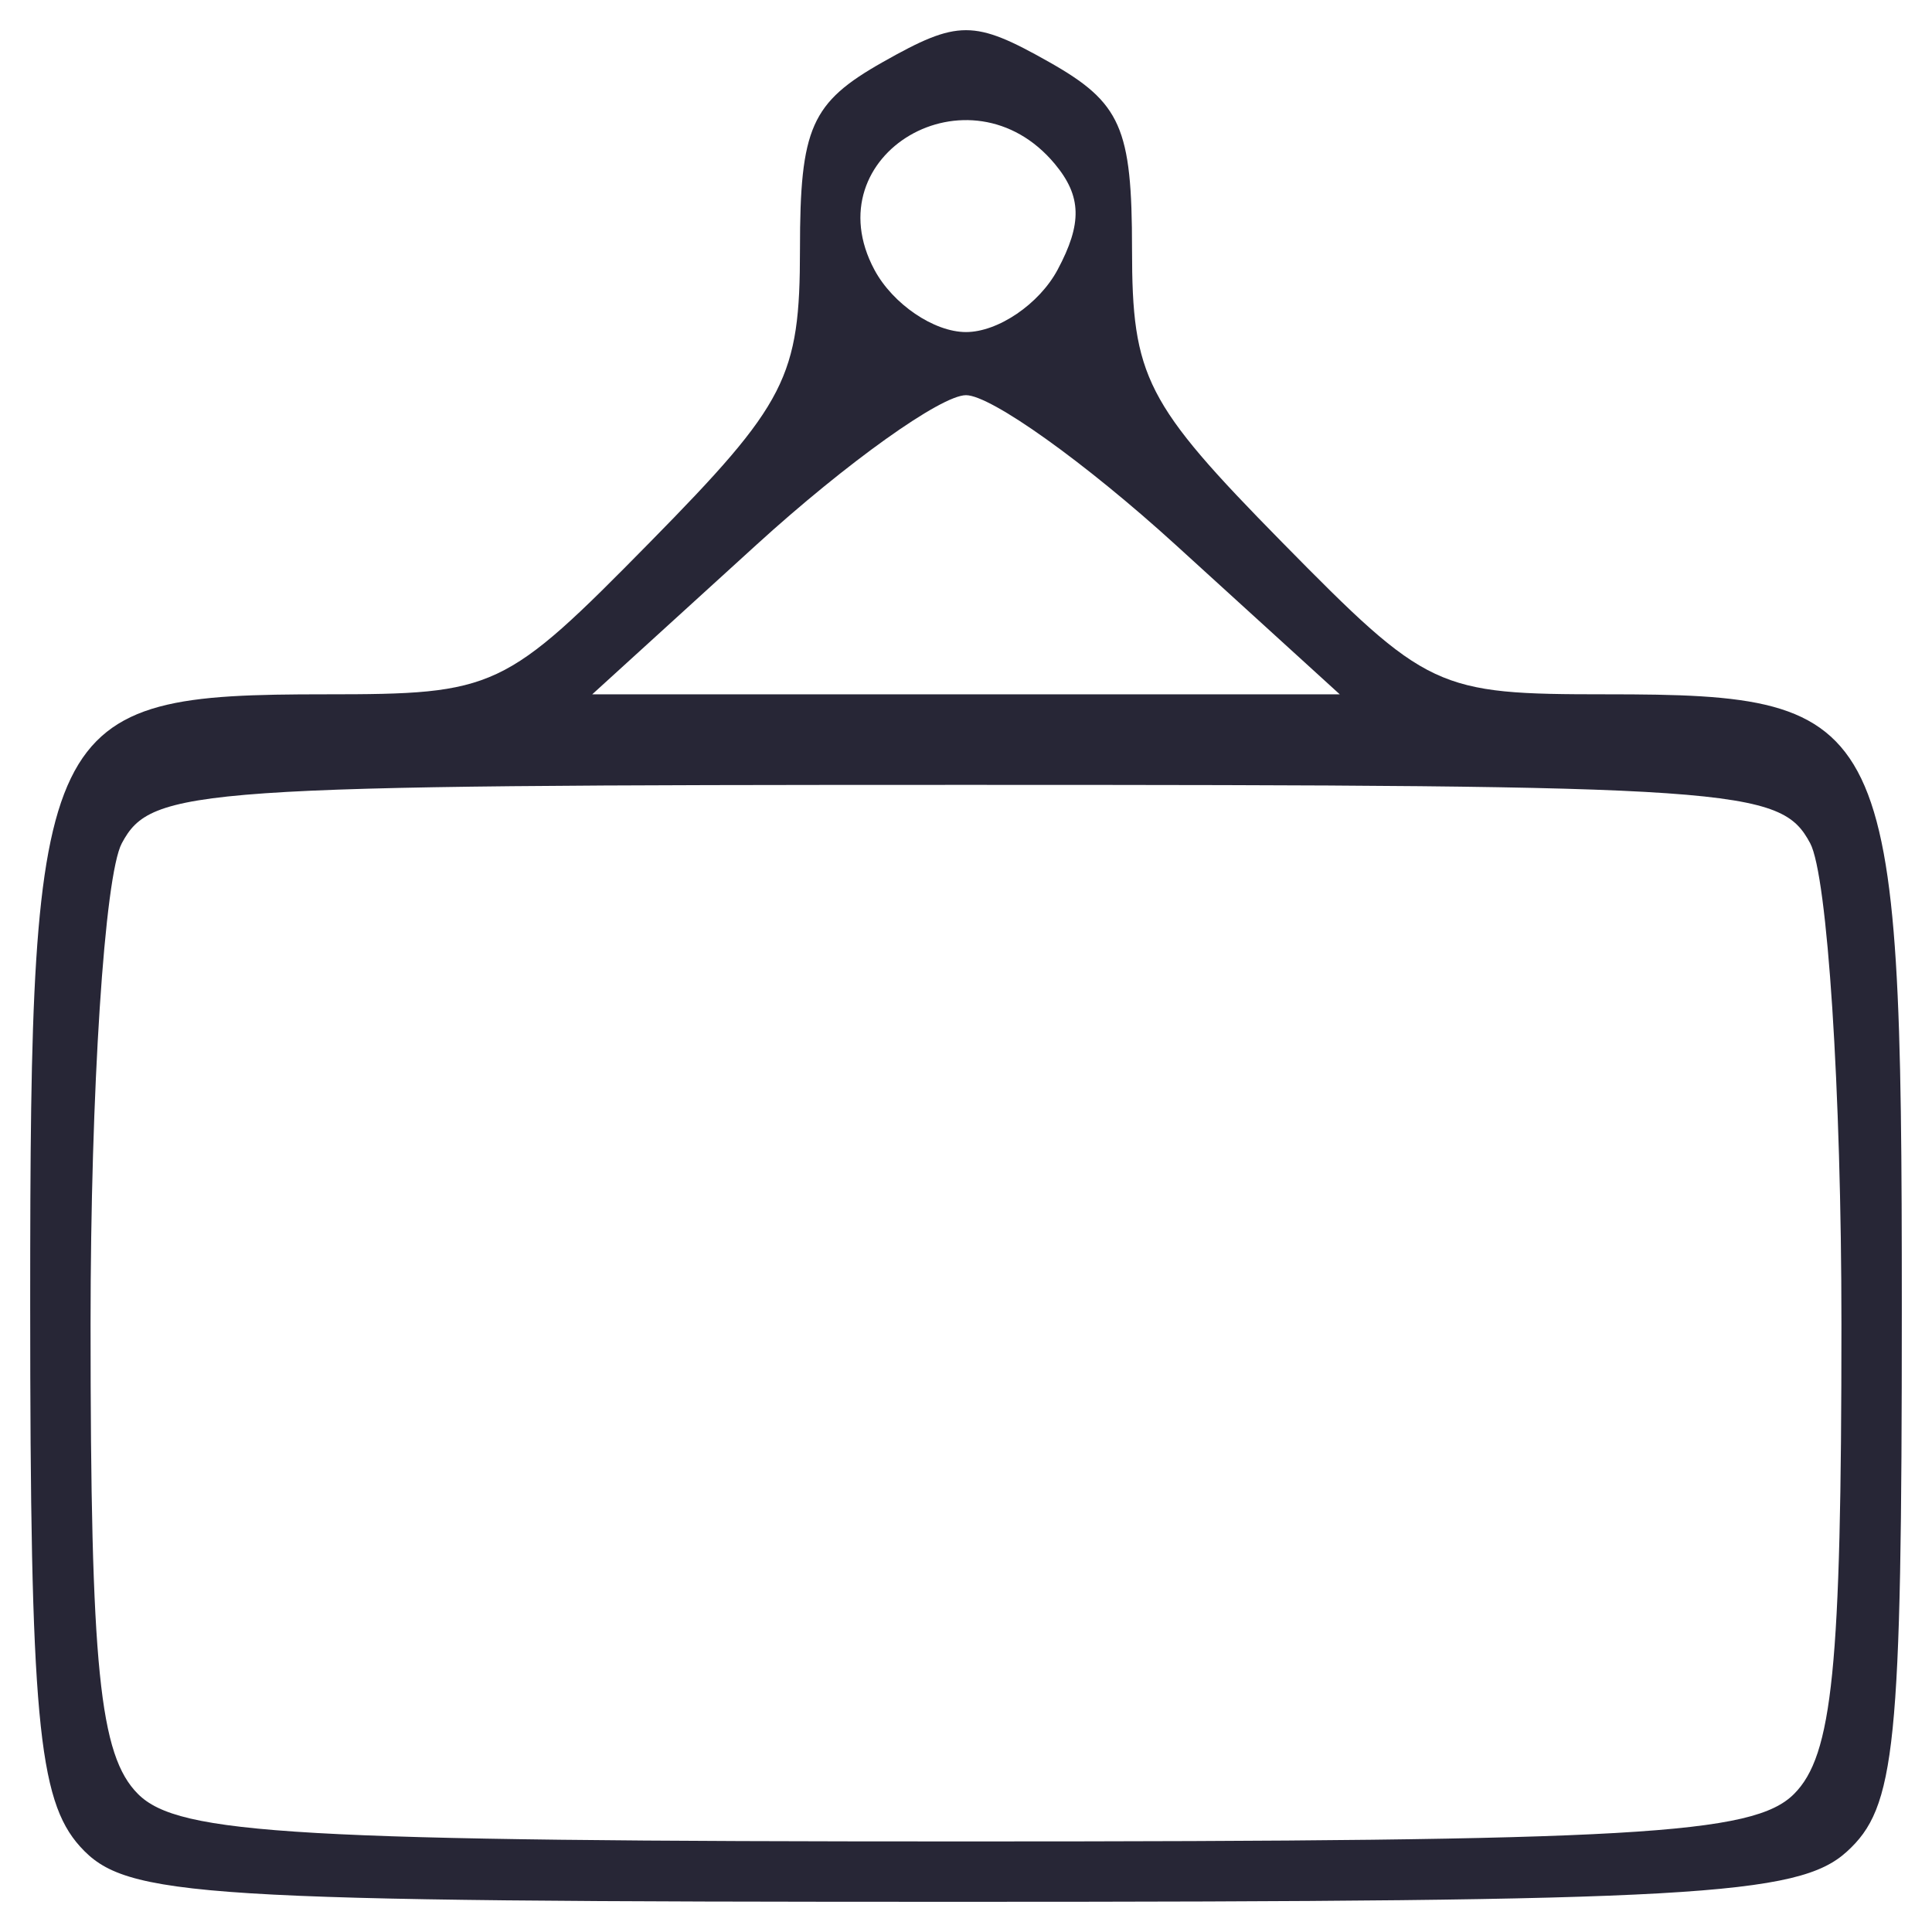 <svg t="1697264255460" class="icon" viewBox="0 0 1024 1024" version="1.1" xmlns="http://www.w3.org/2000/svg" p-id="90978" width="32" height="32"><path d="M42.48 978.74C20.138 954.053 16 909.047 16 690.74 16 378.982 21.329 368 172.601 368c90.075 0 94.767-2.202 172-80.727C416.849 213.815 424 199.843 424 132.123c0-64.497 5.868-77.737 44-99.273 39.78-22.467 48.22-22.467 88 0 38.132 21.536 44 34.775 44 99.273 0 67.72 7.151 81.693 79.399 155.15C756.631 365.798 761.323 368 851.399 368 1002.889 368 1008 378.625 1008 693.52c0 233.037-3.187 264.404-29.26 288C953.006 1004.809 896.434 1008 509.22 1008 103.023 1008 66.911 1005.736 42.48 978.74zM950.857 950.857C971.319 930.396 976 884.026 976 701.805 976 578.057 968.591 464.052 959.437 446.948 943.691 417.527 921.617 416 512 416 102.383 416 80.309 417.527 64.563 446.948 55.409 464.052 48 578.057 48 701.805 48 884.026 52.681 930.396 73.143 950.857 94.703 972.418 157.229 976 512 976 866.771 976 929.296 972.418 950.857 950.857zM623.047 288.726C575.171 245.126 525.2 209.453 512 209.453c-13.2 0-63.171 35.673-111.047 79.274L313.906 368 512 368 710.094 368 623.047 288.726zM560.547 142.977c13.118-24.512 12.759-38.945-1.396-56-44.881-54.079-128.442-5.181-95.699 56C473.173 161.14 495.019 176 512 176c16.981 0 38.827-14.86 48.547-33.023z" fill="#272636" p-id="90979"></path></svg>
